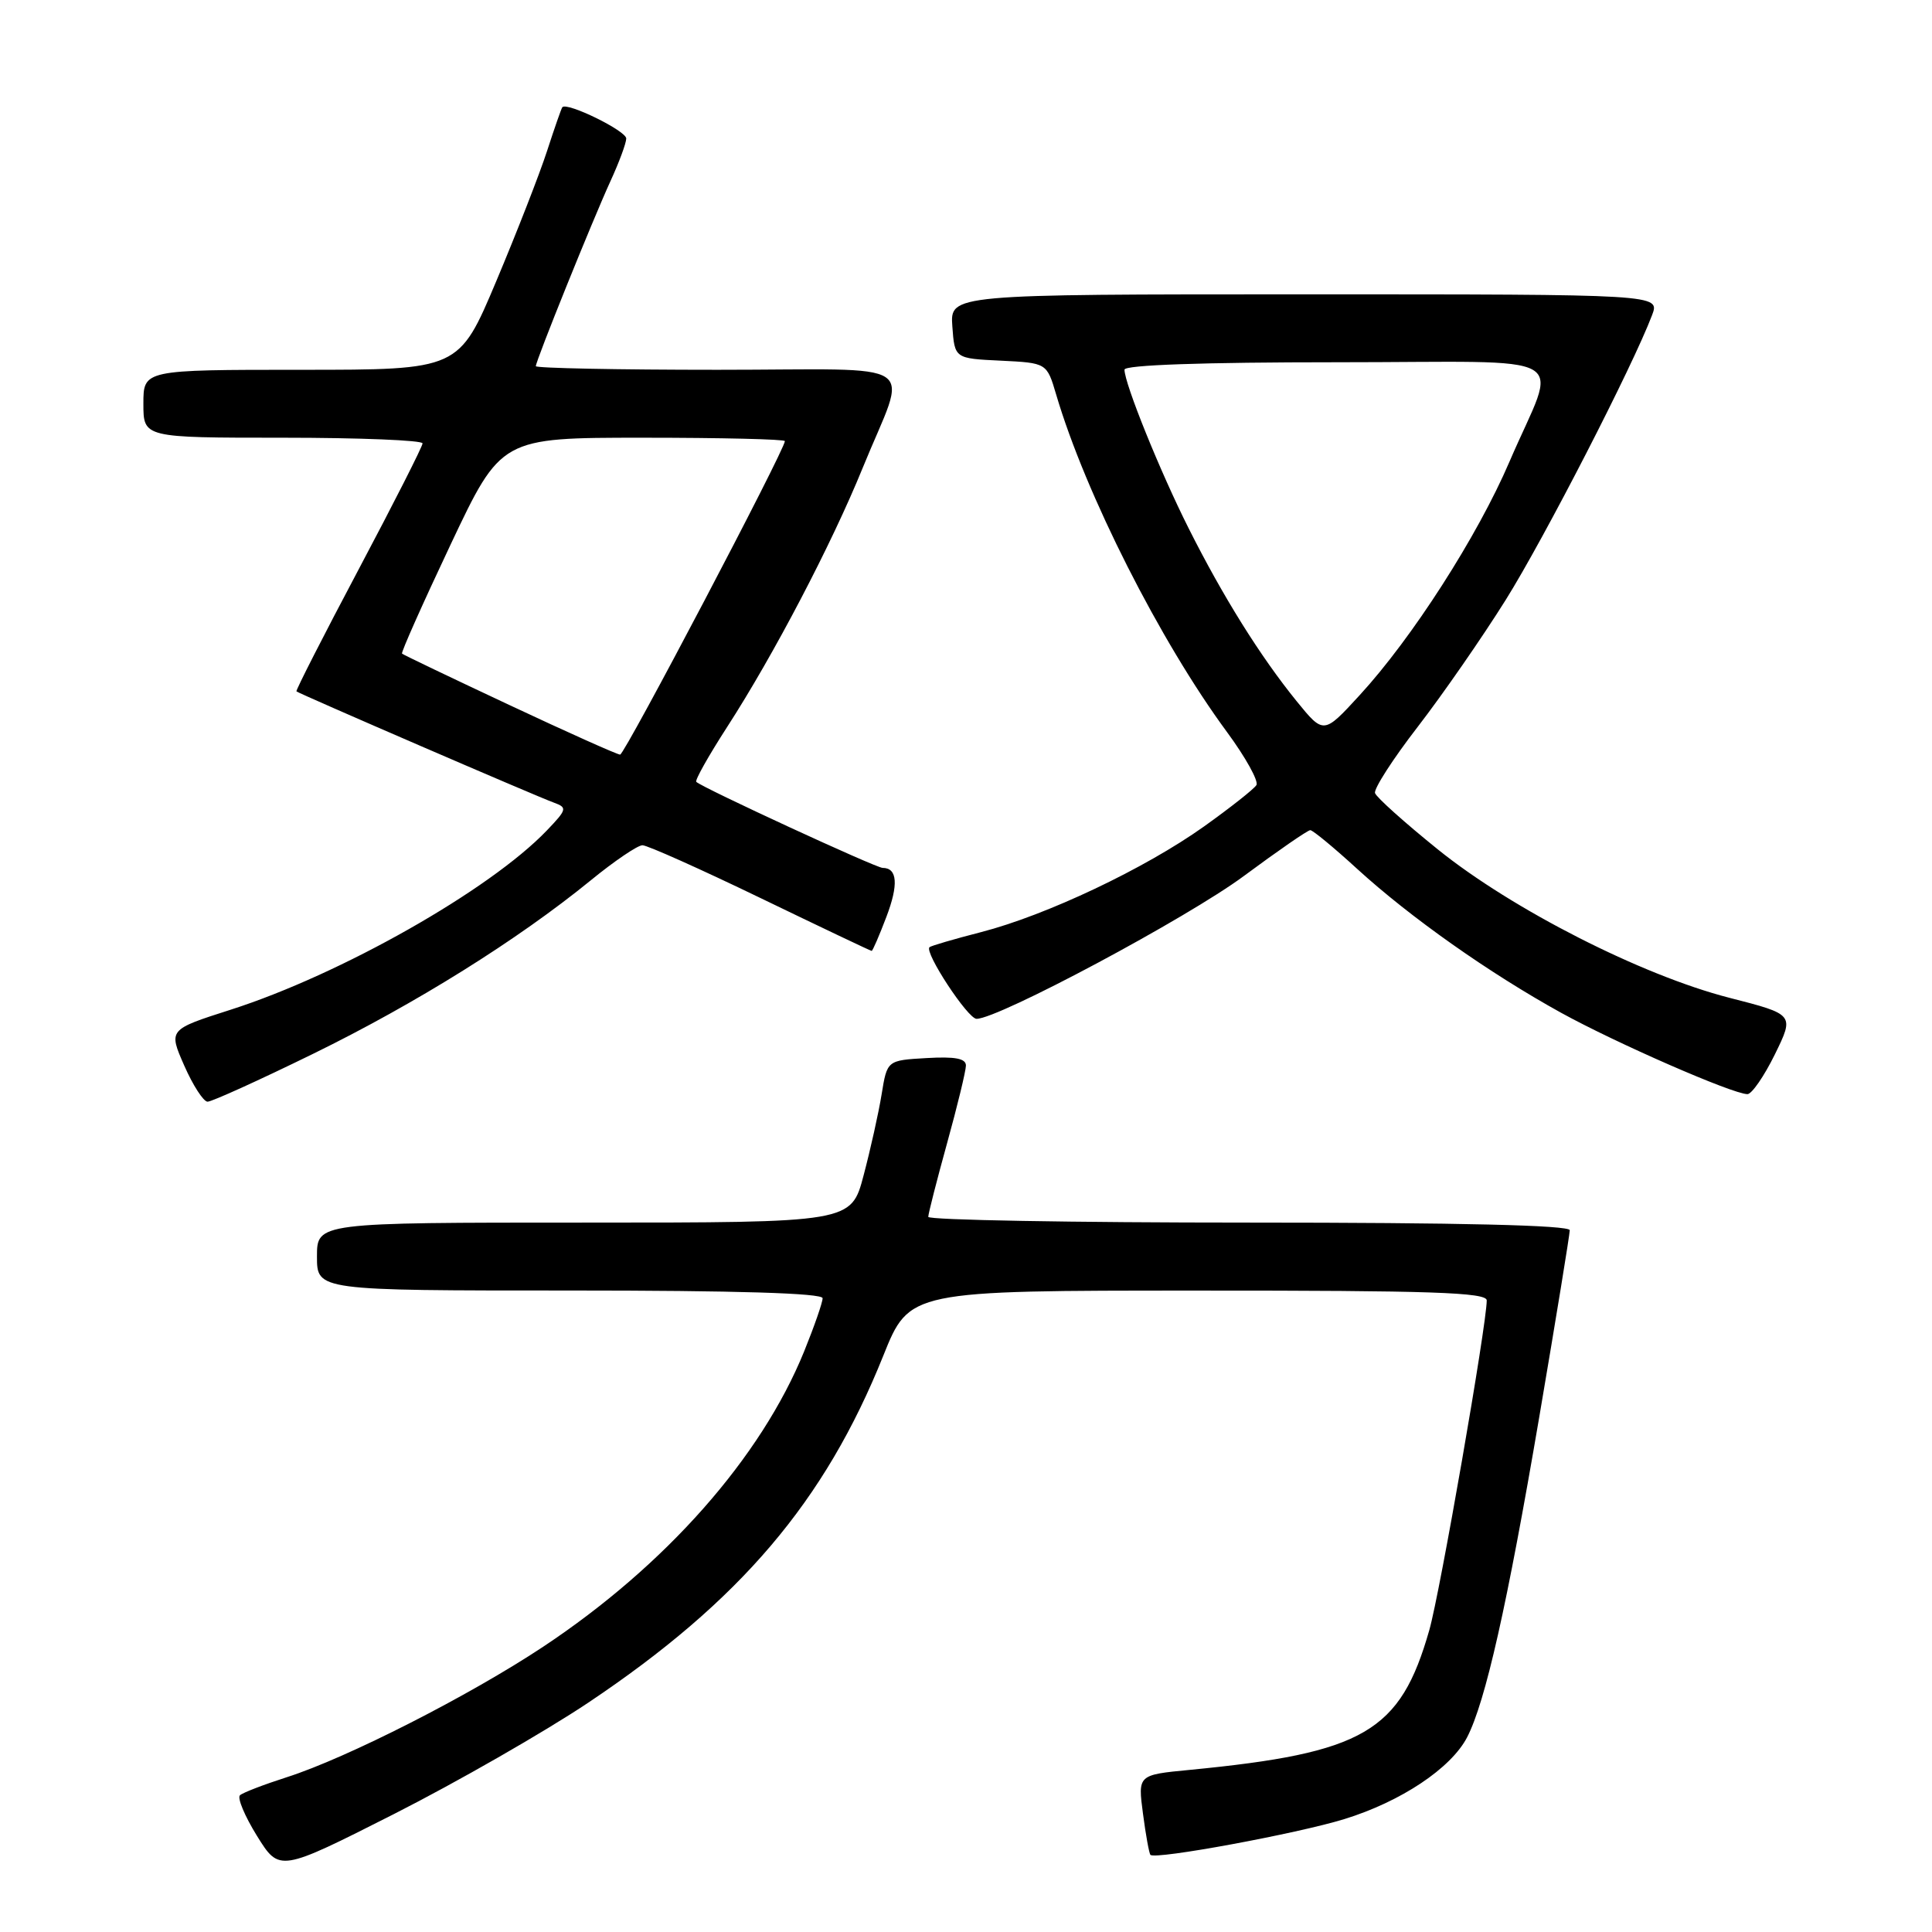 <?xml version="1.0" encoding="UTF-8" standalone="no"?>
<!DOCTYPE svg PUBLIC "-//W3C//DTD SVG 1.1//EN" "http://www.w3.org/Graphics/SVG/1.1/DTD/svg11.dtd" >
<svg xmlns="http://www.w3.org/2000/svg" xmlns:xlink="http://www.w3.org/1999/xlink" version="1.1" viewBox="0 0 256 256">
 <g >
 <path fill="currentColor"
d=" M 77.92 225.63 C 98.06 212.16 109.30 198.95 117.04 179.64 C 120.50 171.01 120.50 171.01 158.75 171.01 C 189.66 171.00 197.00 171.25 197.00 172.31 C 197.00 175.48 190.81 211.03 189.39 216.00 C 185.54 229.49 180.77 232.28 157.63 234.52 C 150.77 235.18 150.77 235.18 151.45 240.32 C 151.82 243.15 152.27 245.61 152.44 245.78 C 153.10 246.44 171.87 242.97 178.13 241.04 C 185.65 238.72 192.27 234.30 194.40 230.20 C 196.83 225.49 199.70 212.77 203.96 187.76 C 206.18 174.70 208.00 163.57 208.00 163.01 C 208.00 162.35 193.45 162.00 165.50 162.00 C 142.12 162.00 123.00 161.66 123.00 161.24 C 123.00 160.83 124.12 156.44 125.49 151.49 C 126.86 146.55 127.98 141.91 127.99 141.20 C 128.00 140.25 126.56 139.98 122.77 140.20 C 117.55 140.50 117.55 140.50 116.82 145.00 C 116.42 147.47 115.34 152.31 114.43 155.75 C 112.78 162.00 112.78 162.00 77.39 162.00 C 42.00 162.00 42.00 162.00 42.00 166.50 C 42.00 171.00 42.00 171.00 75.50 171.00 C 97.60 171.00 109.00 171.35 109.00 172.02 C 109.00 172.58 107.90 175.74 106.56 179.05 C 100.84 193.13 88.21 207.43 71.96 218.21 C 62.20 224.68 45.98 232.94 38.00 235.49 C 34.98 236.46 32.18 237.53 31.80 237.88 C 31.41 238.22 32.43 240.65 34.06 243.28 C 37.03 248.05 37.03 248.05 52.20 240.37 C 60.54 236.14 72.11 229.51 77.92 225.63 Z  M 41.50 139.63 C 55.12 132.96 68.57 124.56 78.24 116.68 C 81.39 114.10 84.49 112.00 85.13 112.00 C 85.77 112.00 92.81 115.15 100.78 119.00 C 108.75 122.85 115.37 126.00 115.50 126.00 C 115.63 126.00 116.50 123.99 117.44 121.52 C 119.08 117.22 118.92 115.00 116.95 115.00 C 116.07 115.00 93.02 104.36 92.26 103.60 C 92.06 103.39 93.89 100.14 96.33 96.36 C 102.50 86.82 110.21 72.08 114.31 62.00 C 120.30 47.29 122.83 49.00 95.07 49.00 C 81.83 49.00 71.00 48.78 71.00 48.52 C 71.00 47.81 78.51 29.20 80.89 24.00 C 82.03 21.52 82.97 18.99 82.98 18.36 C 83.00 17.34 75.11 13.48 74.51 14.21 C 74.38 14.37 73.47 16.98 72.49 20.00 C 71.51 23.02 68.48 30.79 65.76 37.25 C 60.81 49.00 60.81 49.00 39.91 49.00 C 19.00 49.00 19.00 49.00 19.00 53.50 C 19.00 58.00 19.00 58.00 37.50 58.00 C 47.67 58.00 56.00 58.34 55.99 58.75 C 55.99 59.16 52.17 66.68 47.52 75.45 C 42.87 84.22 39.16 91.50 39.28 91.61 C 39.58 91.90 71.00 105.49 73.41 106.36 C 75.19 107.01 75.12 107.26 72.46 110.04 C 64.90 117.94 45.14 129.13 30.54 133.80 C 22.32 136.43 22.32 136.43 24.41 141.19 C 25.56 143.81 26.95 145.96 27.50 145.98 C 28.05 145.99 34.35 143.13 41.50 139.63 Z  M 235.18 139.71 C 237.77 134.42 237.77 134.42 229.14 132.21 C 217.53 129.23 200.36 120.49 190.52 112.55 C 186.13 109.01 182.38 105.65 182.20 105.09 C 182.01 104.54 184.56 100.57 187.87 96.29 C 191.17 92.01 196.41 84.45 199.51 79.50 C 204.64 71.30 216.38 48.46 218.91 41.75 C 219.95 39.00 219.95 39.00 172.92 39.00 C 125.89 39.00 125.89 39.00 126.19 43.25 C 126.50 47.50 126.50 47.50 132.60 47.79 C 138.71 48.09 138.71 48.09 139.95 52.29 C 143.84 65.45 153.72 84.97 162.59 97.01 C 165.05 100.35 166.80 103.51 166.48 104.03 C 166.16 104.55 163.04 107.01 159.54 109.51 C 151.71 115.09 138.65 121.28 130.00 123.51 C 126.42 124.43 123.35 125.33 123.16 125.51 C 122.46 126.20 128.24 135.00 129.40 135.00 C 132.30 135.00 157.34 121.62 164.81 116.08 C 169.32 112.74 173.28 110.00 173.62 110.00 C 173.95 110.00 176.75 112.31 179.83 115.13 C 186.86 121.55 197.30 128.92 206.84 134.19 C 214.13 138.21 229.54 144.95 231.54 144.98 C 232.11 144.99 233.75 142.62 235.18 139.71 Z  M 67.52 93.43 C 59.84 89.83 53.43 86.76 53.27 86.61 C 53.12 86.46 56.02 79.96 59.70 72.17 C 66.40 58.00 66.40 58.00 85.20 58.00 C 95.54 58.00 104.00 58.20 104.00 58.45 C 104.00 59.59 82.76 100.00 82.17 99.99 C 81.80 99.99 75.21 97.04 67.52 93.43 Z  M 171.81 92.91 C 167.00 86.98 162.05 79.06 157.50 70.00 C 153.72 62.49 149.00 50.82 149.00 48.98 C 149.00 48.36 159.46 48.00 177.07 48.00 C 209.46 48.00 206.42 46.26 200.02 61.16 C 195.78 71.05 187.09 84.59 180.13 92.15 C 175.39 97.31 175.39 97.31 171.81 92.91 Z "/>
</g>
</svg>